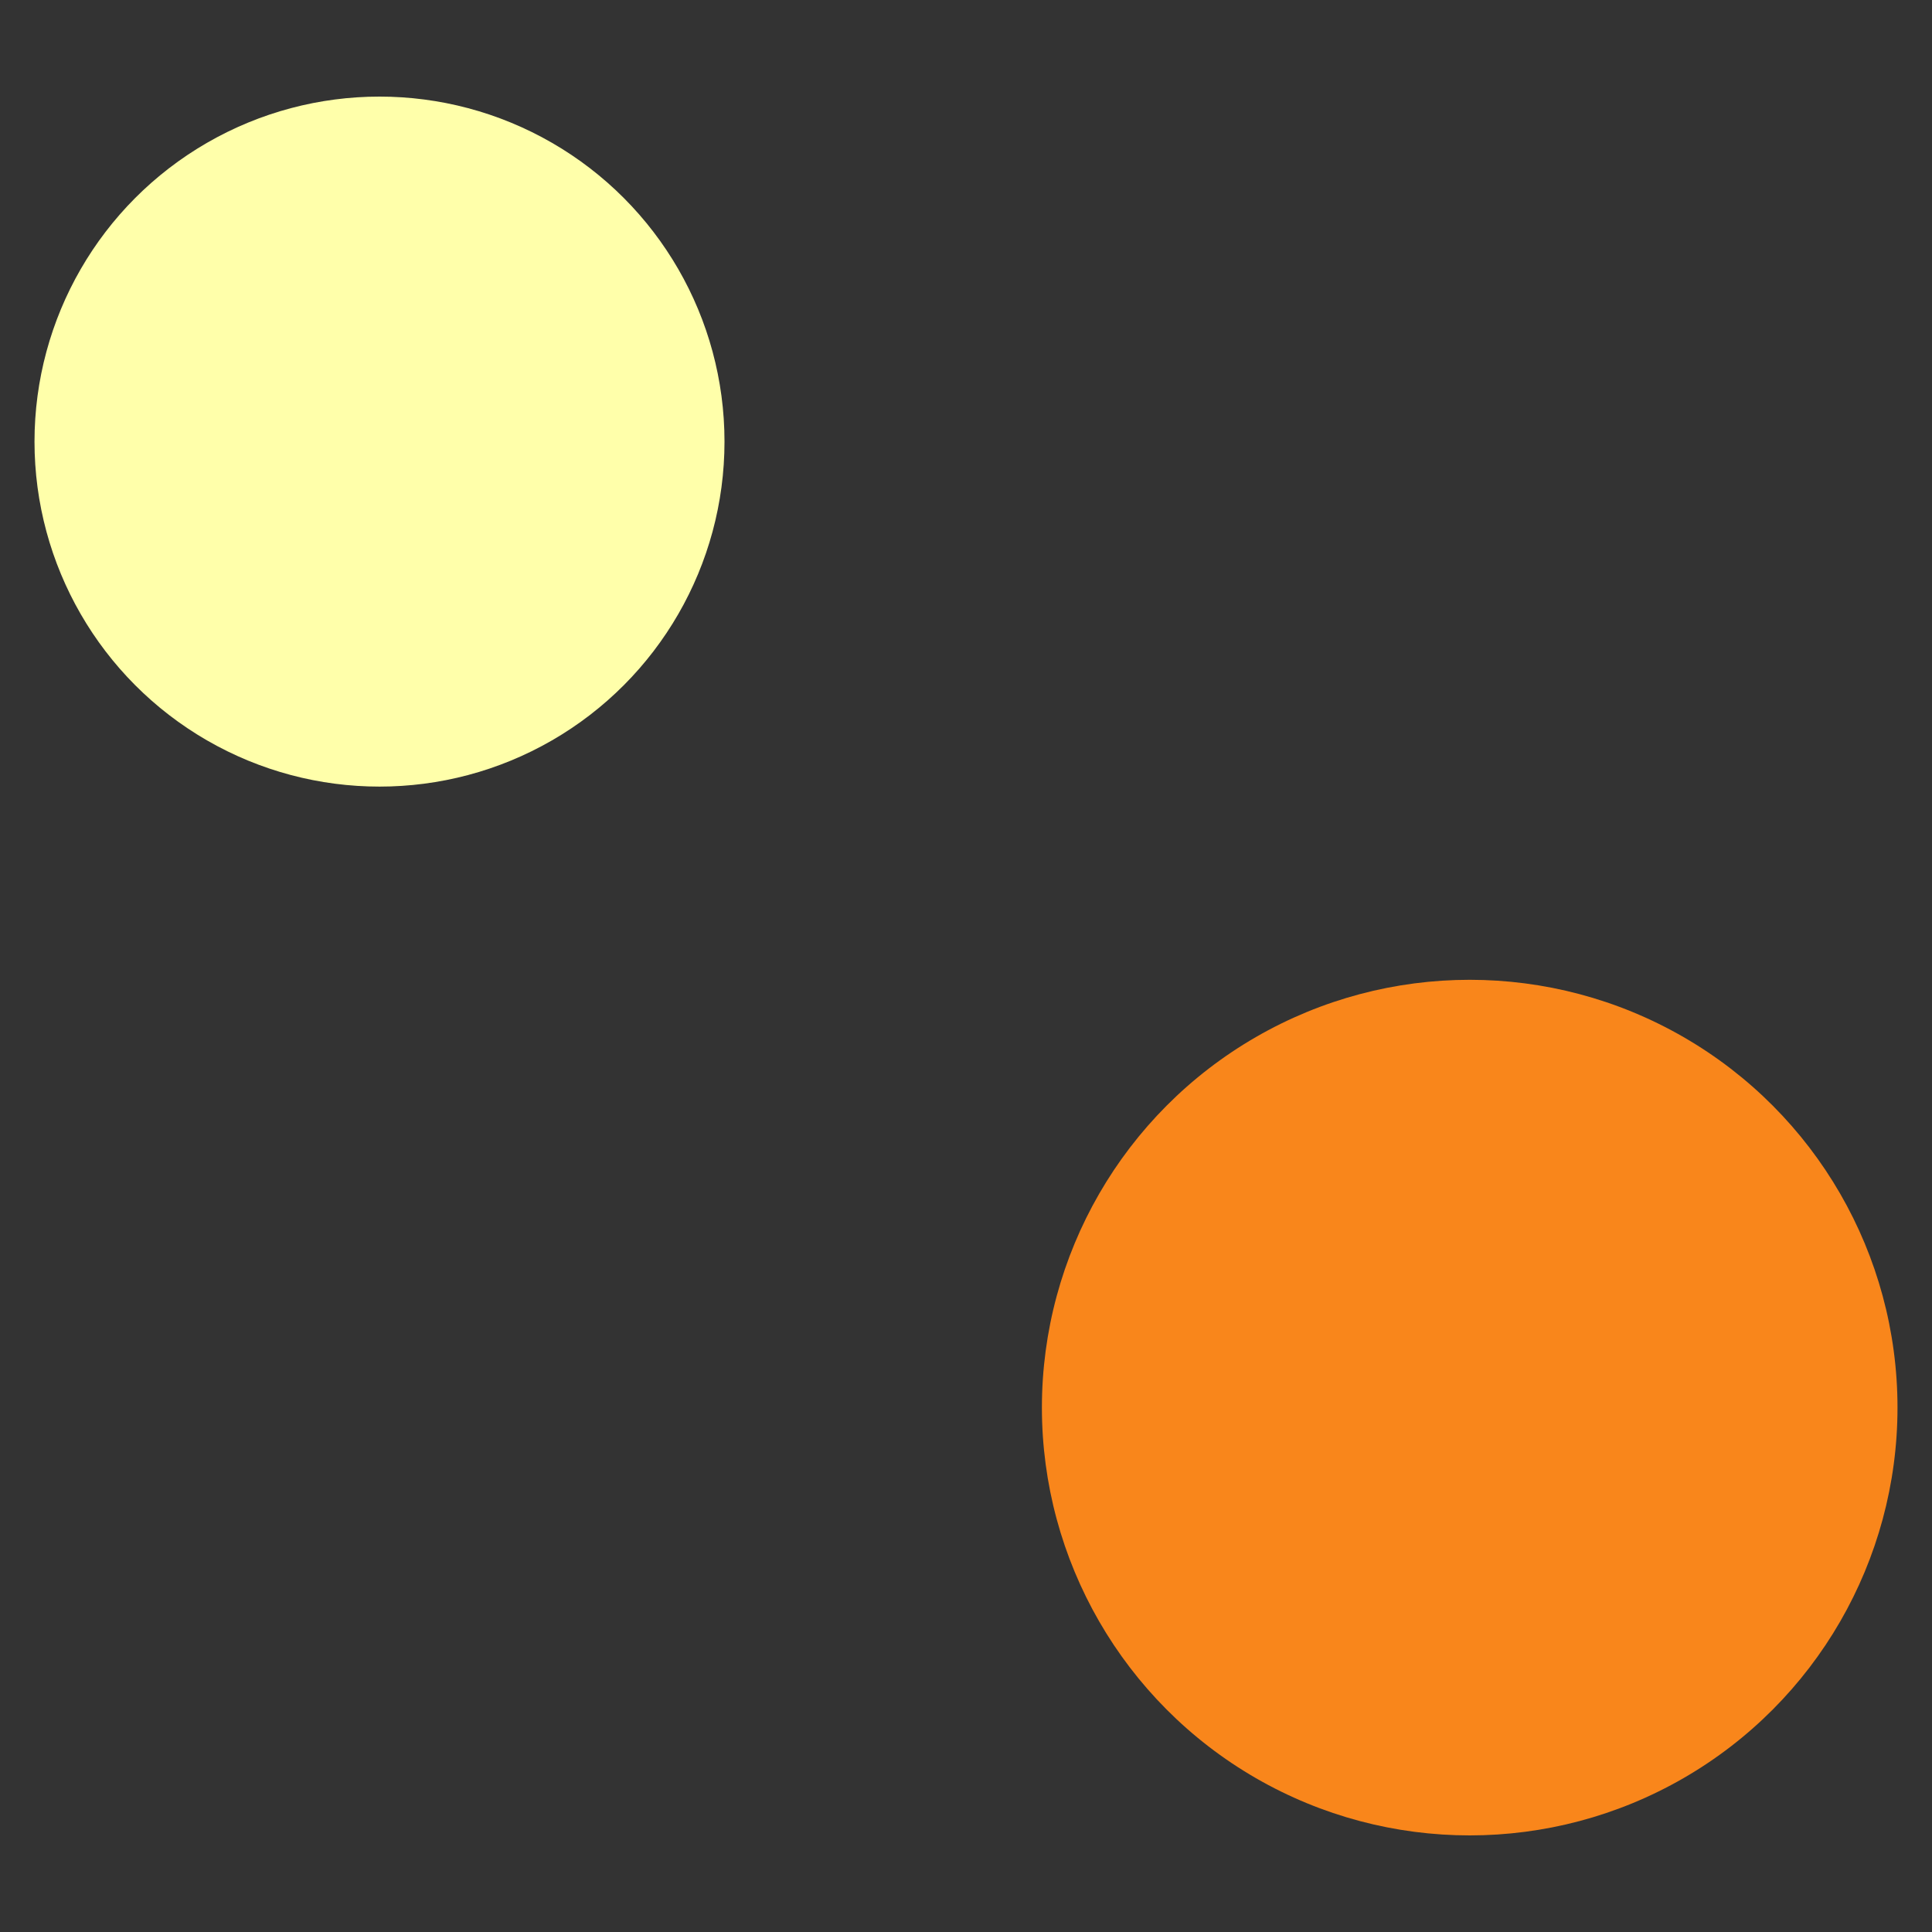 <svg width="140" height="140" xmlns="http://www.w3.org/2000/svg">
 <rect width="100%" height="100%" fill="#333333" stroke="none"/>
 <!-- Created with Method Draw - http://github.com/duopixel/Method-Draw/ -->

 <g>
  <title>background</title>
  <rect x="-1" y="-1" width="142" height="142" id="canvas_background" fill="none"/>
 </g>
 <g>
  <title>Layer 1</title>
  <g id="svg_45">
   <ellipse fill="#f9861b" stroke-width="0" cx="106.5" cy="102" id="svg_7" rx="31" ry="31"/>
   <ellipse fill="#ffffaa" stroke-width="0" cx="27.5" cy="32" id="svg_8" rx="25" ry="25"/>
  </g>
 </g>
</svg>